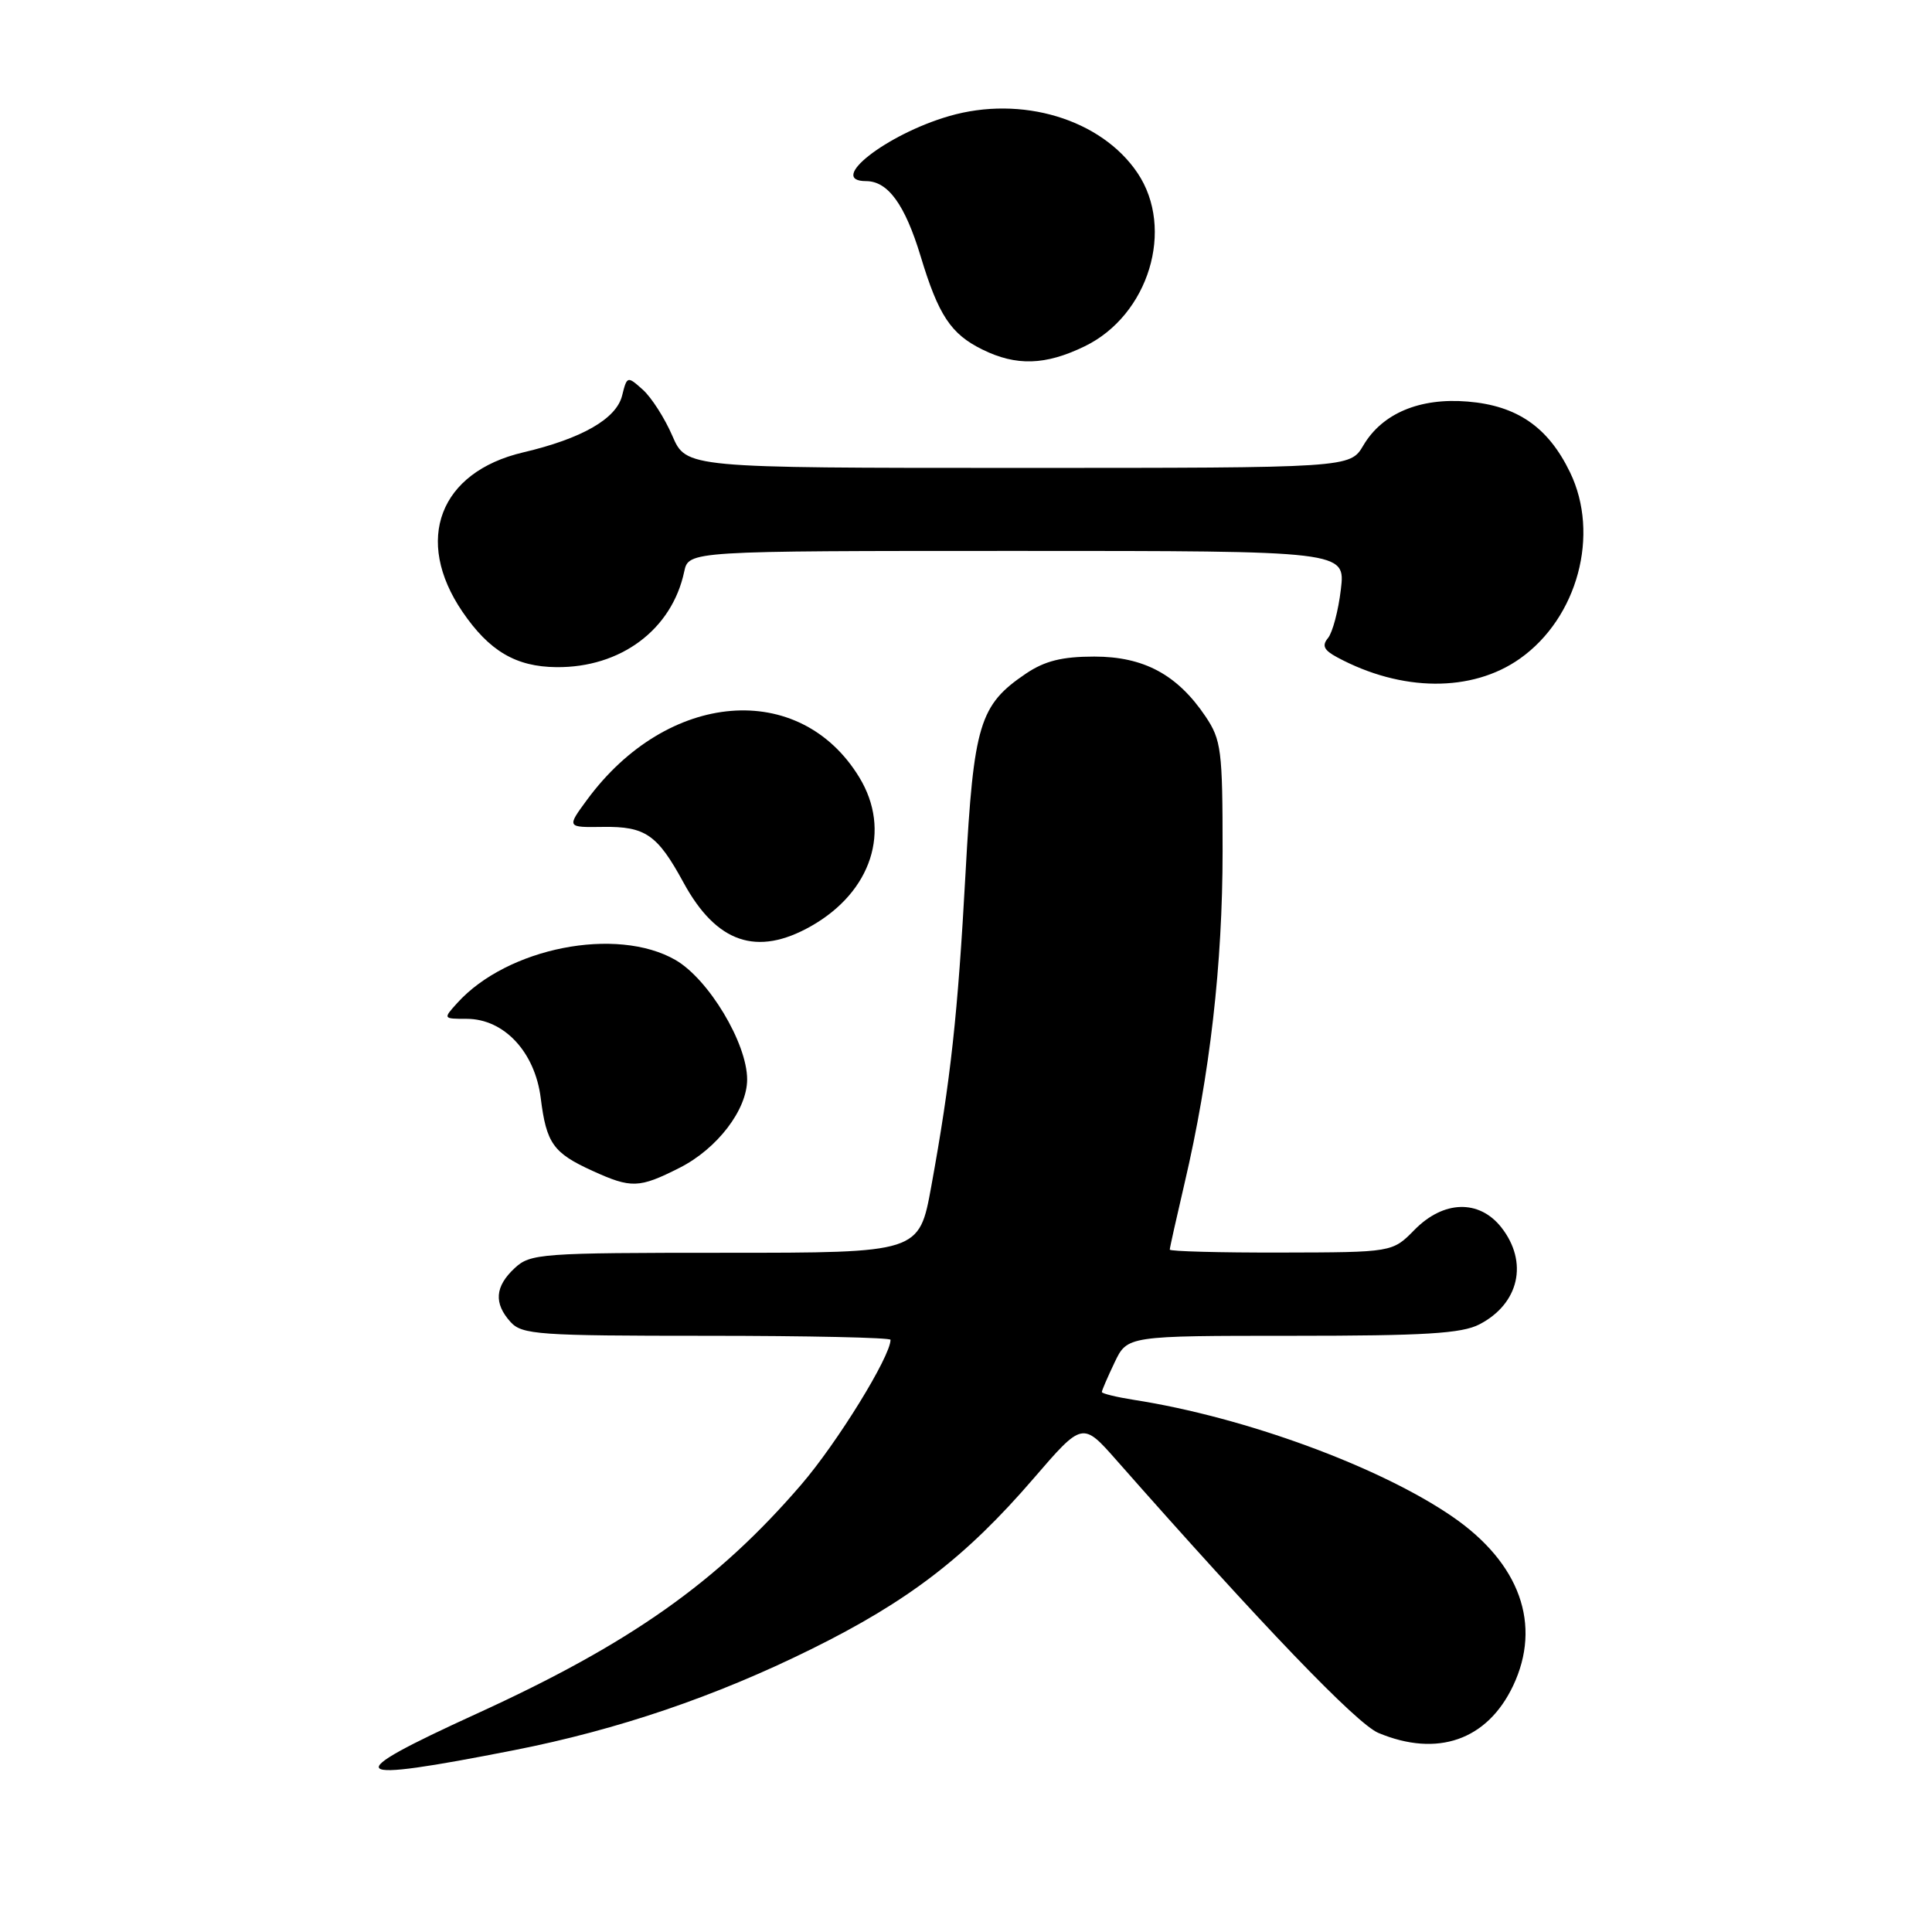 <?xml version="1.0" encoding="UTF-8" standalone="no"?>
<!DOCTYPE svg PUBLIC "-//W3C//DTD SVG 1.1//EN" "http://www.w3.org/Graphics/SVG/1.1/DTD/svg11.dtd" >
<svg xmlns="http://www.w3.org/2000/svg" xmlns:xlink="http://www.w3.org/1999/xlink" version="1.1" viewBox="0 0 256 256">
 <g >
 <path fill="currentColor"
d=" M 68.16 231.90 C 81.87 229.20 94.78 224.81 107.50 218.52 C 120.37 212.16 127.98 206.32 136.94 195.92 C 143.44 188.38 143.44 188.38 147.97 193.52 C 167.22 215.36 179.77 228.42 182.64 229.62 C 190.46 232.89 197.07 230.58 200.49 223.38 C 204.33 215.29 201.40 207.12 192.46 200.97 C 182.81 194.33 164.92 187.77 150.25 185.49 C 147.91 185.12 146.00 184.65 146.00 184.45 C 146.00 184.24 146.76 182.48 147.69 180.53 C 149.37 177.00 149.37 177.00 171.23 177.00 C 188.78 177.00 193.68 176.70 196.02 175.49 C 201.30 172.76 202.55 167.24 198.93 162.63 C 195.99 158.91 191.27 159.04 187.42 162.97 C 184.50 165.94 184.50 165.94 169.75 165.97 C 161.64 165.99 155.00 165.81 155.00 165.58 C 155.00 165.35 155.88 161.41 156.95 156.83 C 160.32 142.45 162.00 127.75 162.00 112.77 C 162.00 99.37 161.83 98.05 159.73 94.92 C 156.00 89.39 151.56 87.00 145.00 87.00 C 140.74 87.00 138.45 87.57 135.95 89.25 C 129.79 93.41 129.02 95.94 127.94 115.66 C 126.91 134.51 125.98 143.01 123.39 157.25 C 121.79 166.00 121.79 166.00 96.08 166.00 C 71.60 166.00 70.27 166.10 68.19 168.04 C 65.58 170.47 65.41 172.69 67.65 175.17 C 69.17 176.85 71.34 177.00 93.65 177.00 C 107.04 177.00 118.00 177.24 118.00 177.53 C 118.00 179.73 110.94 191.18 106.16 196.73 C 95.05 209.64 83.52 217.78 63.15 227.08 C 44.71 235.51 45.58 236.34 68.16 231.90 Z  M 90.03 154.75 C 95.04 152.22 99.00 147.04 99.00 143.03 C 99.00 138.23 93.89 129.73 89.50 127.20 C 81.70 122.72 67.22 125.57 60.59 132.90 C 58.70 134.99 58.70 135.00 61.83 135.00 C 66.78 135.00 70.88 139.38 71.65 145.50 C 72.40 151.51 73.30 152.77 78.50 155.14 C 83.66 157.49 84.68 157.45 90.03 154.75 Z  M 107.47 122.72 C 115.50 118.17 118.14 110.02 113.86 103.00 C 105.97 90.05 88.44 91.49 77.79 105.97 C 75.09 109.64 75.09 109.64 79.89 109.57 C 85.52 109.49 87.10 110.58 90.56 116.93 C 94.92 124.95 100.29 126.79 107.47 122.72 Z  M 201.40 87.27 C 209.05 81.86 212.02 70.81 208.04 62.59 C 205.14 56.59 201.03 53.75 194.48 53.21 C 188.13 52.68 183.16 54.77 180.65 59.02 C 178.89 62.00 178.89 62.00 134.91 62.00 C 90.93 62.00 90.93 62.00 89.09 57.75 C 88.08 55.41 86.32 52.66 85.18 51.64 C 83.13 49.80 83.08 49.82 82.43 52.43 C 81.66 55.50 77.10 58.12 69.30 59.95 C 58.23 62.56 54.81 71.55 61.27 81.05 C 64.82 86.26 68.35 88.35 73.72 88.40 C 82.24 88.49 89.03 83.43 90.66 75.75 C 91.25 73.00 91.25 73.00 134.76 73.00 C 178.28 73.00 178.28 73.00 177.67 78.11 C 177.34 80.91 176.57 83.81 175.97 84.54 C 175.13 85.55 175.42 86.15 177.19 87.10 C 185.72 91.69 195.05 91.76 201.40 87.27 Z  M 143.70 45.90 C 152.21 41.79 155.71 30.32 150.72 22.91 C 145.91 15.78 135.35 12.59 125.74 15.39 C 117.42 17.81 109.52 24.00 114.76 24.00 C 117.66 24.00 119.91 27.10 121.99 33.96 C 124.35 41.78 126.00 44.26 130.16 46.31 C 134.66 48.53 138.52 48.41 143.70 45.90 Z "/>
</g>
</svg>